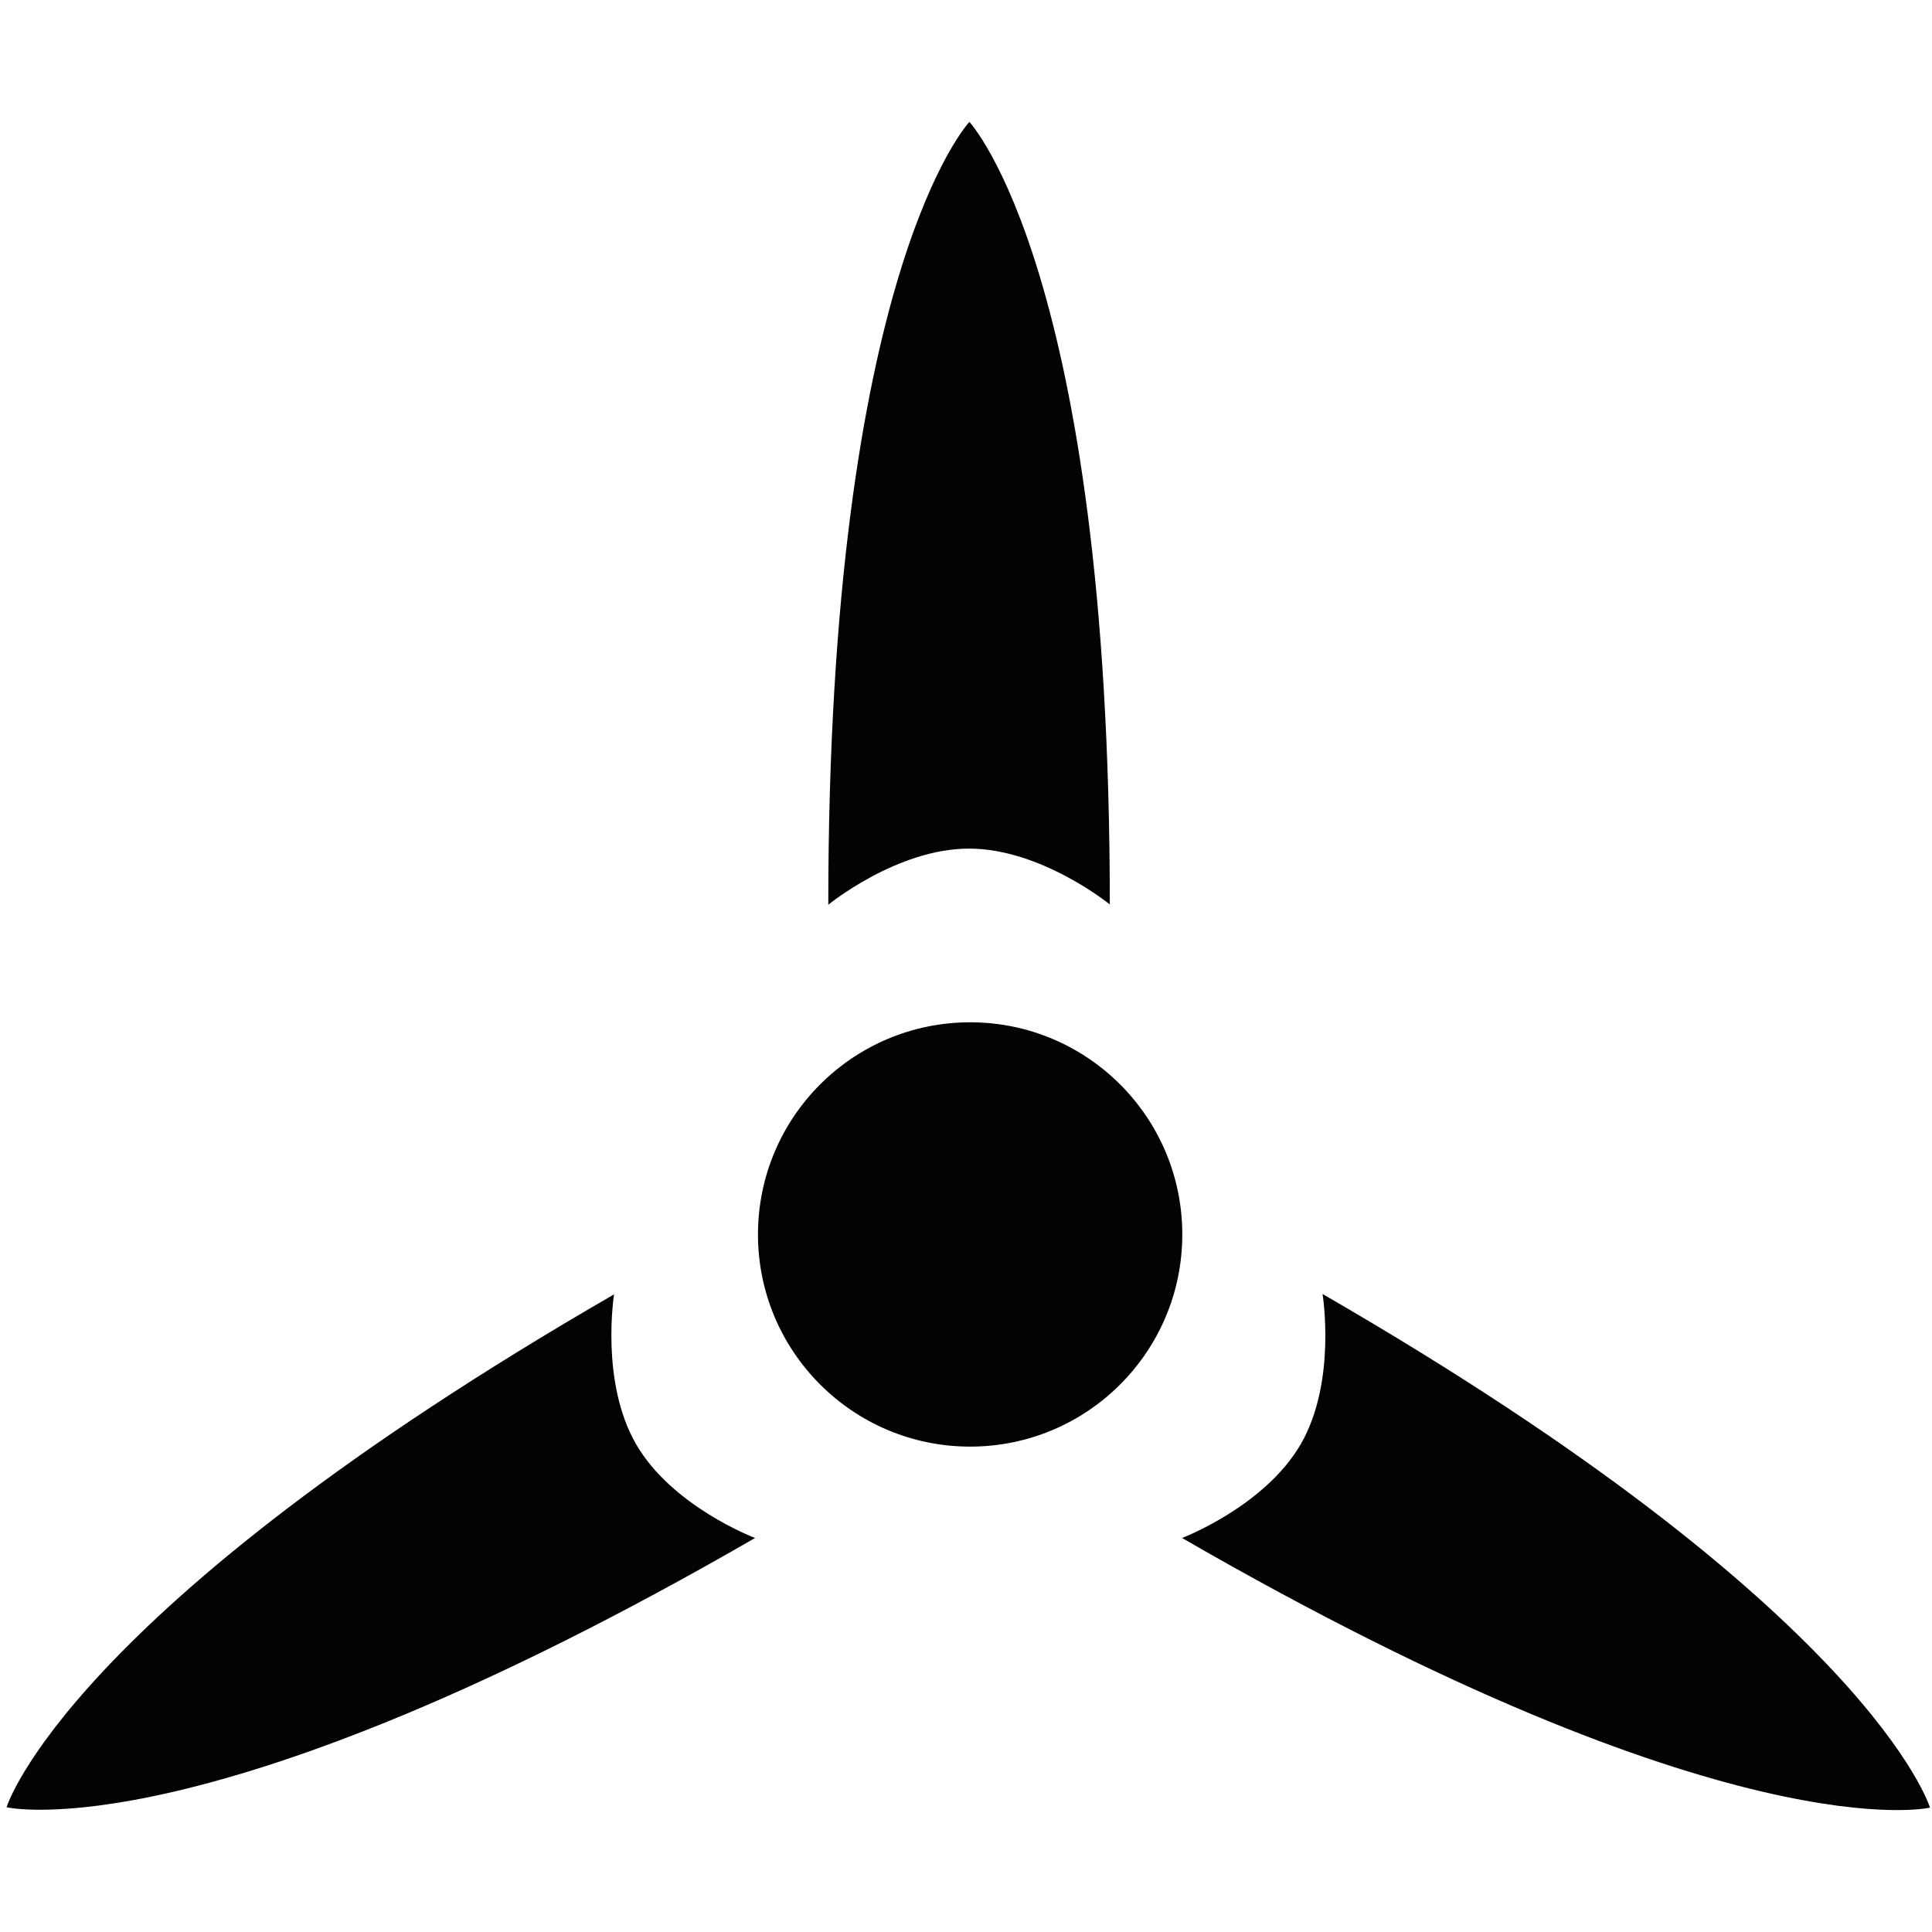 <?xml version="1.0" encoding="utf-8"?>
<!-- Generator: Adobe Illustrator 14.0.0, SVG Export Plug-In . SVG Version: 6.00 Build 43363)  -->
<!DOCTYPE svg PUBLIC "-//W3C//DTD SVG 1.1//EN" "http://www.w3.org/Graphics/SVG/1.1/DTD/svg11.dtd">
<svg version="1.1" id="Layer_1" xmlns="http://www.w3.org/2000/svg" xmlns:xlink="http://www.w3.org/1999/xlink" x="0px" y="0px"
	 width="64px" height="64px" viewBox="0 0 64 64" enable-background="new 0 0 64 64" xml:space="preserve">
<g>
	<circle fill="#030303" cx="32.137" cy="40.893" r="7.028"/>
	<path fill="#030303" d="M25.013,50.948C6.84,61.439,0.218,59.867,0.218,59.867s1.961-6.503,20.124-16.99
		c0,0-0.466,2.893,0.729,4.963C22.267,49.912,25.013,50.948,25.013,50.948z"/>
	<path fill="#030303" d="M27.438,29.971c0.001-20.983,4.674-25.933,4.674-25.933s4.651,4.95,4.652,25.923c0,0-2.272-1.85-4.664-1.85
		S27.438,29.971,27.438,29.971z"/>
	<path fill="#030303" d="M43.811,42.865C61.983,53.358,63.933,59.88,63.933,59.88s-6.612,1.554-24.776-8.932
		c0,0,2.739-1.043,3.935-3.113C44.286,45.764,43.811,42.865,43.811,42.865z"/>
</g>
</svg>
